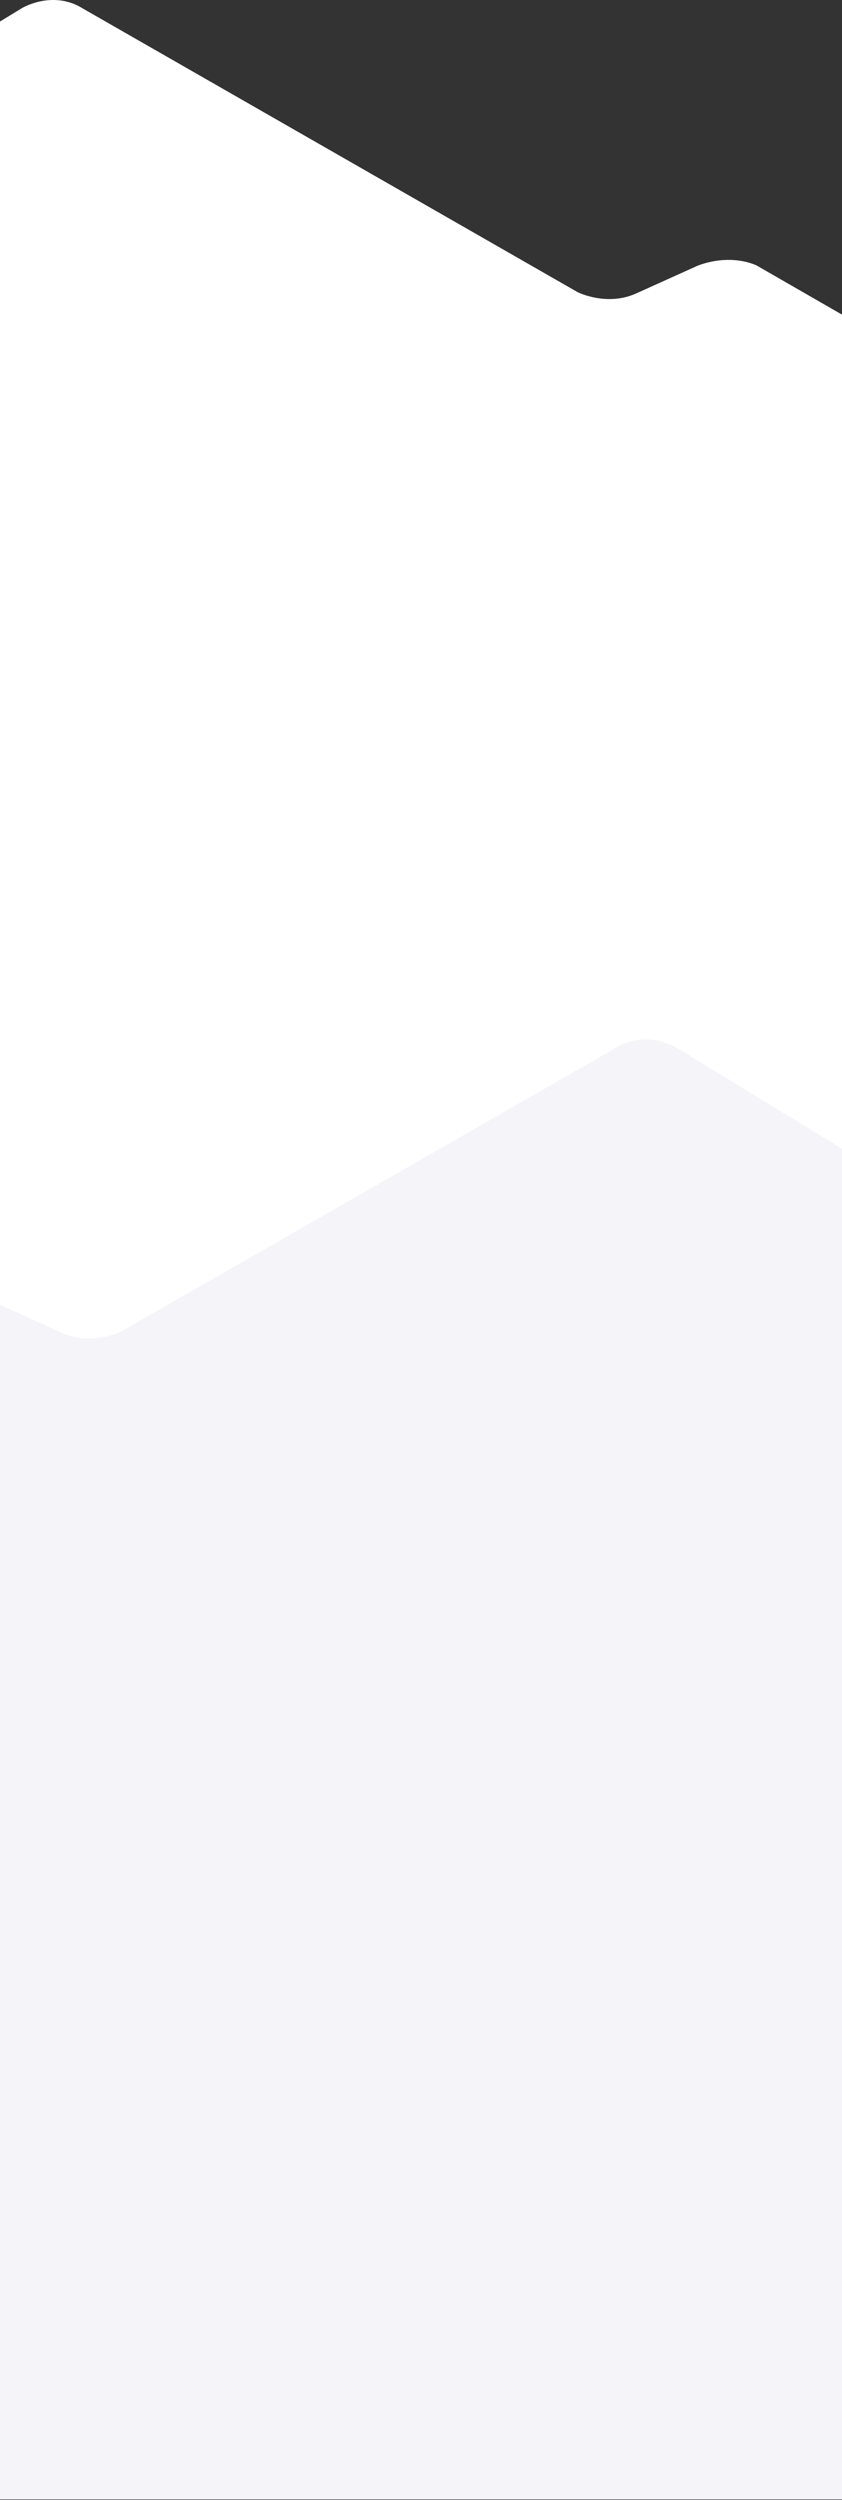 <svg width="320" height="950" viewBox="0 0 320 950" fill="none" xmlns="http://www.w3.org/2000/svg">
<rect x="0" y="0" width="320" height="950" fill="#333333" stroke="none"/>
<path d="M438.97 58.757C438.97 58.757 448.449 50.873 448.449 63.192V542.483C448.449 542.483 448.449 554.802 436.138 554.802H-176.138C-176.138 554.802 -188.449 554.802 -188.449 542.483V45.991C-188.449 45.991 -188.449 33.672 -177.123 38.517L-113.556 65.783C-113.556 65.783 -102.23 70.628 -91.724 64.223L8.283 3.121C8.283 3.121 18.789 -3.285 29.787 2.259L219.543 111.031C219.543 111.031 230.541 116.574 241.745 111.523L264.849 101.093C264.849 101.093 276.093 96.043 287.419 100.806L343.107 132.86C343.107 132.86 354.474 137.623 363.954 129.739L438.97 58.757Z" fill="white"/>
<path d="M-173.521 453.757C-173.521 453.757 -183 445.873 -183 458.192V937.483C-183 937.483 -183 949.802 -170.689 949.802H441.587C441.587 949.802 453.898 949.802 453.898 937.483V440.991C453.898 440.991 453.898 428.672 442.572 433.517L379.005 460.783C379.005 460.783 367.679 465.628 357.174 459.223L257.166 398.121C257.166 398.121 246.66 391.715 235.662 397.259L45.906 506.031C45.906 506.031 34.908 511.574 23.705 506.523L0.601 496.093C0.601 496.093 -10.644 491.043 -21.97 495.806L-77.657 527.86C-77.657 527.86 -89.025 532.623 -98.504 524.739L-173.521 453.757Z" fill="#F5F4F9"/>
</svg>
